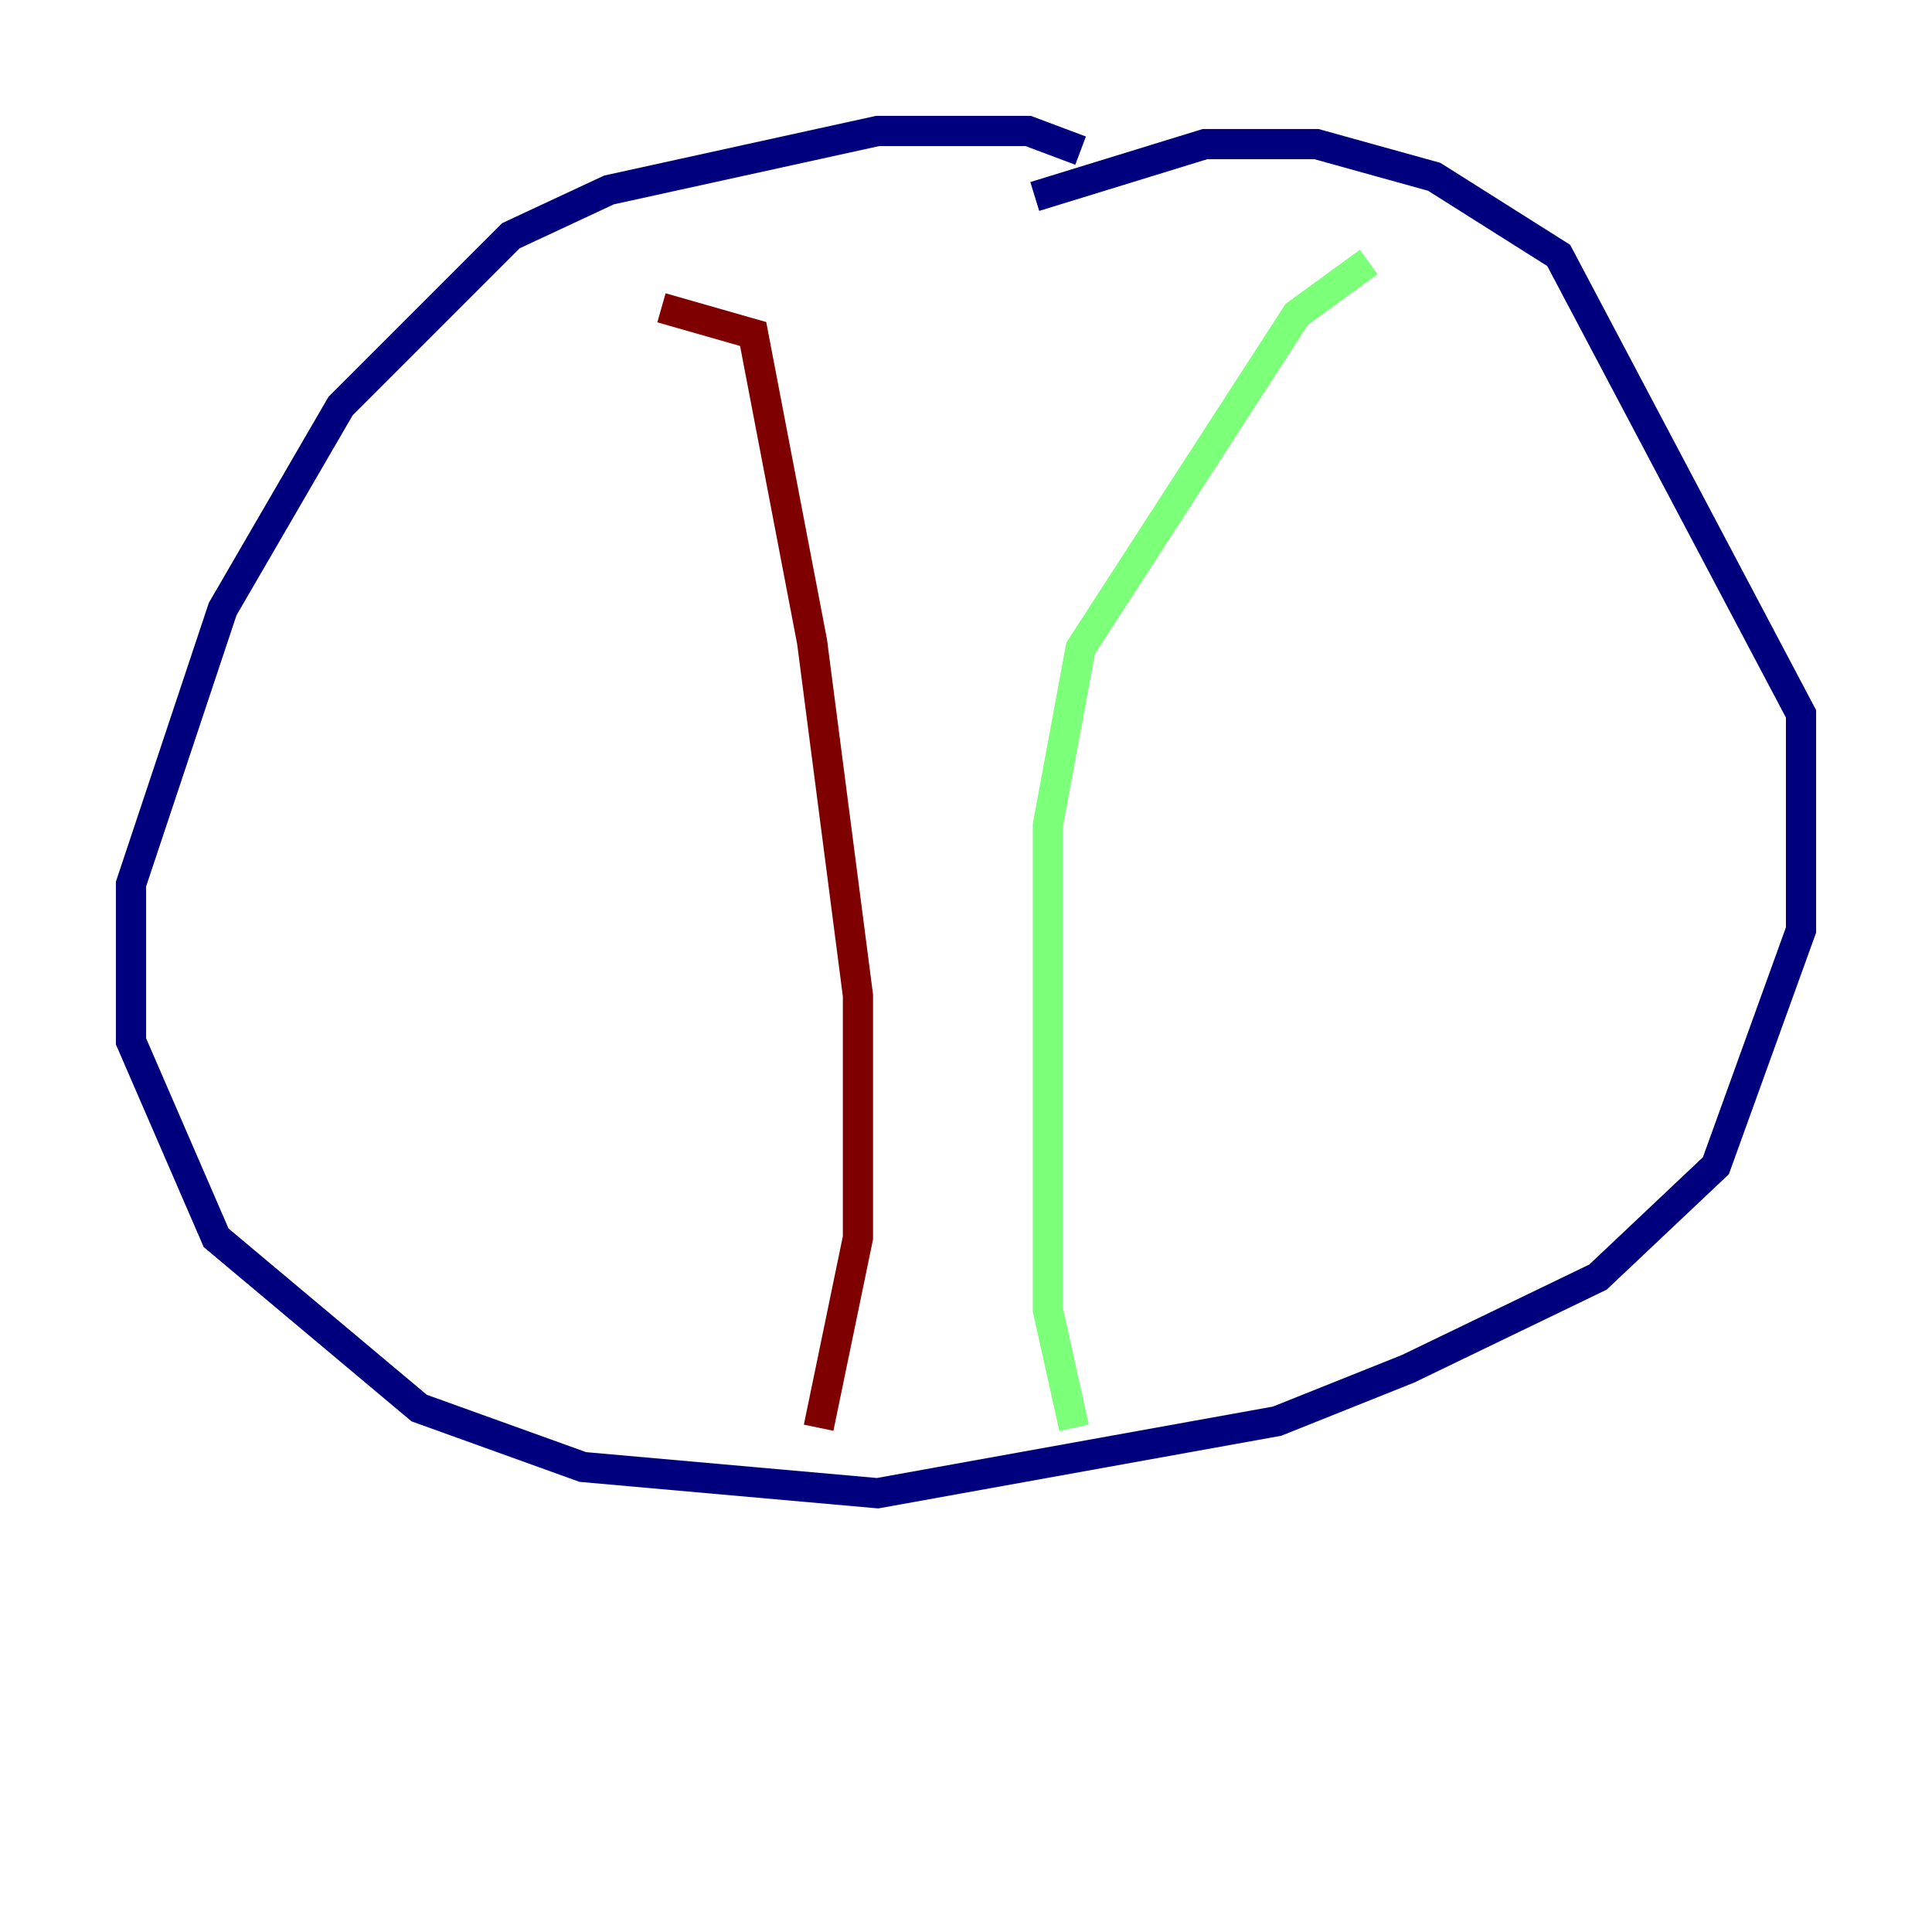 <?xml version="1.0" encoding="utf-8" ?>
<svg baseProfile="tiny" height="128" version="1.2" viewBox="0,0,128,128" width="128" xmlns="http://www.w3.org/2000/svg" xmlns:ev="http://www.w3.org/2001/xml-events" xmlns:xlink="http://www.w3.org/1999/xlink"><defs /><polyline fill="none" points="71.593,9.98 68.122,8.678 58.142,8.678 40.352,12.583 33.844,15.62 22.563,26.902 14.752,40.352 8.678,58.576 8.678,68.99 14.319,82.007 27.77,93.288 38.617,97.193 58.142,98.929 84.61,94.156 93.288,90.685 105.871,84.61 113.681,77.234 119.322,61.614 119.322,47.295 103.268,16.922 95.024,11.715 87.214,9.546 79.837,9.546 68.556,13.017" stroke="#00007f" stroke-width="2" /><polyline fill="none" points="90.685,17.356 85.912,20.827 71.593,42.956 69.424,54.671 69.424,86.78 71.159,94.59" stroke="#7cff79" stroke-width="2" /><polyline fill="none" points="43.824,20.393 49.898,22.129 53.803,42.522 56.841,65.953 56.841,82.007 54.237,94.59" stroke="#7f0000" stroke-width="2" /></svg>